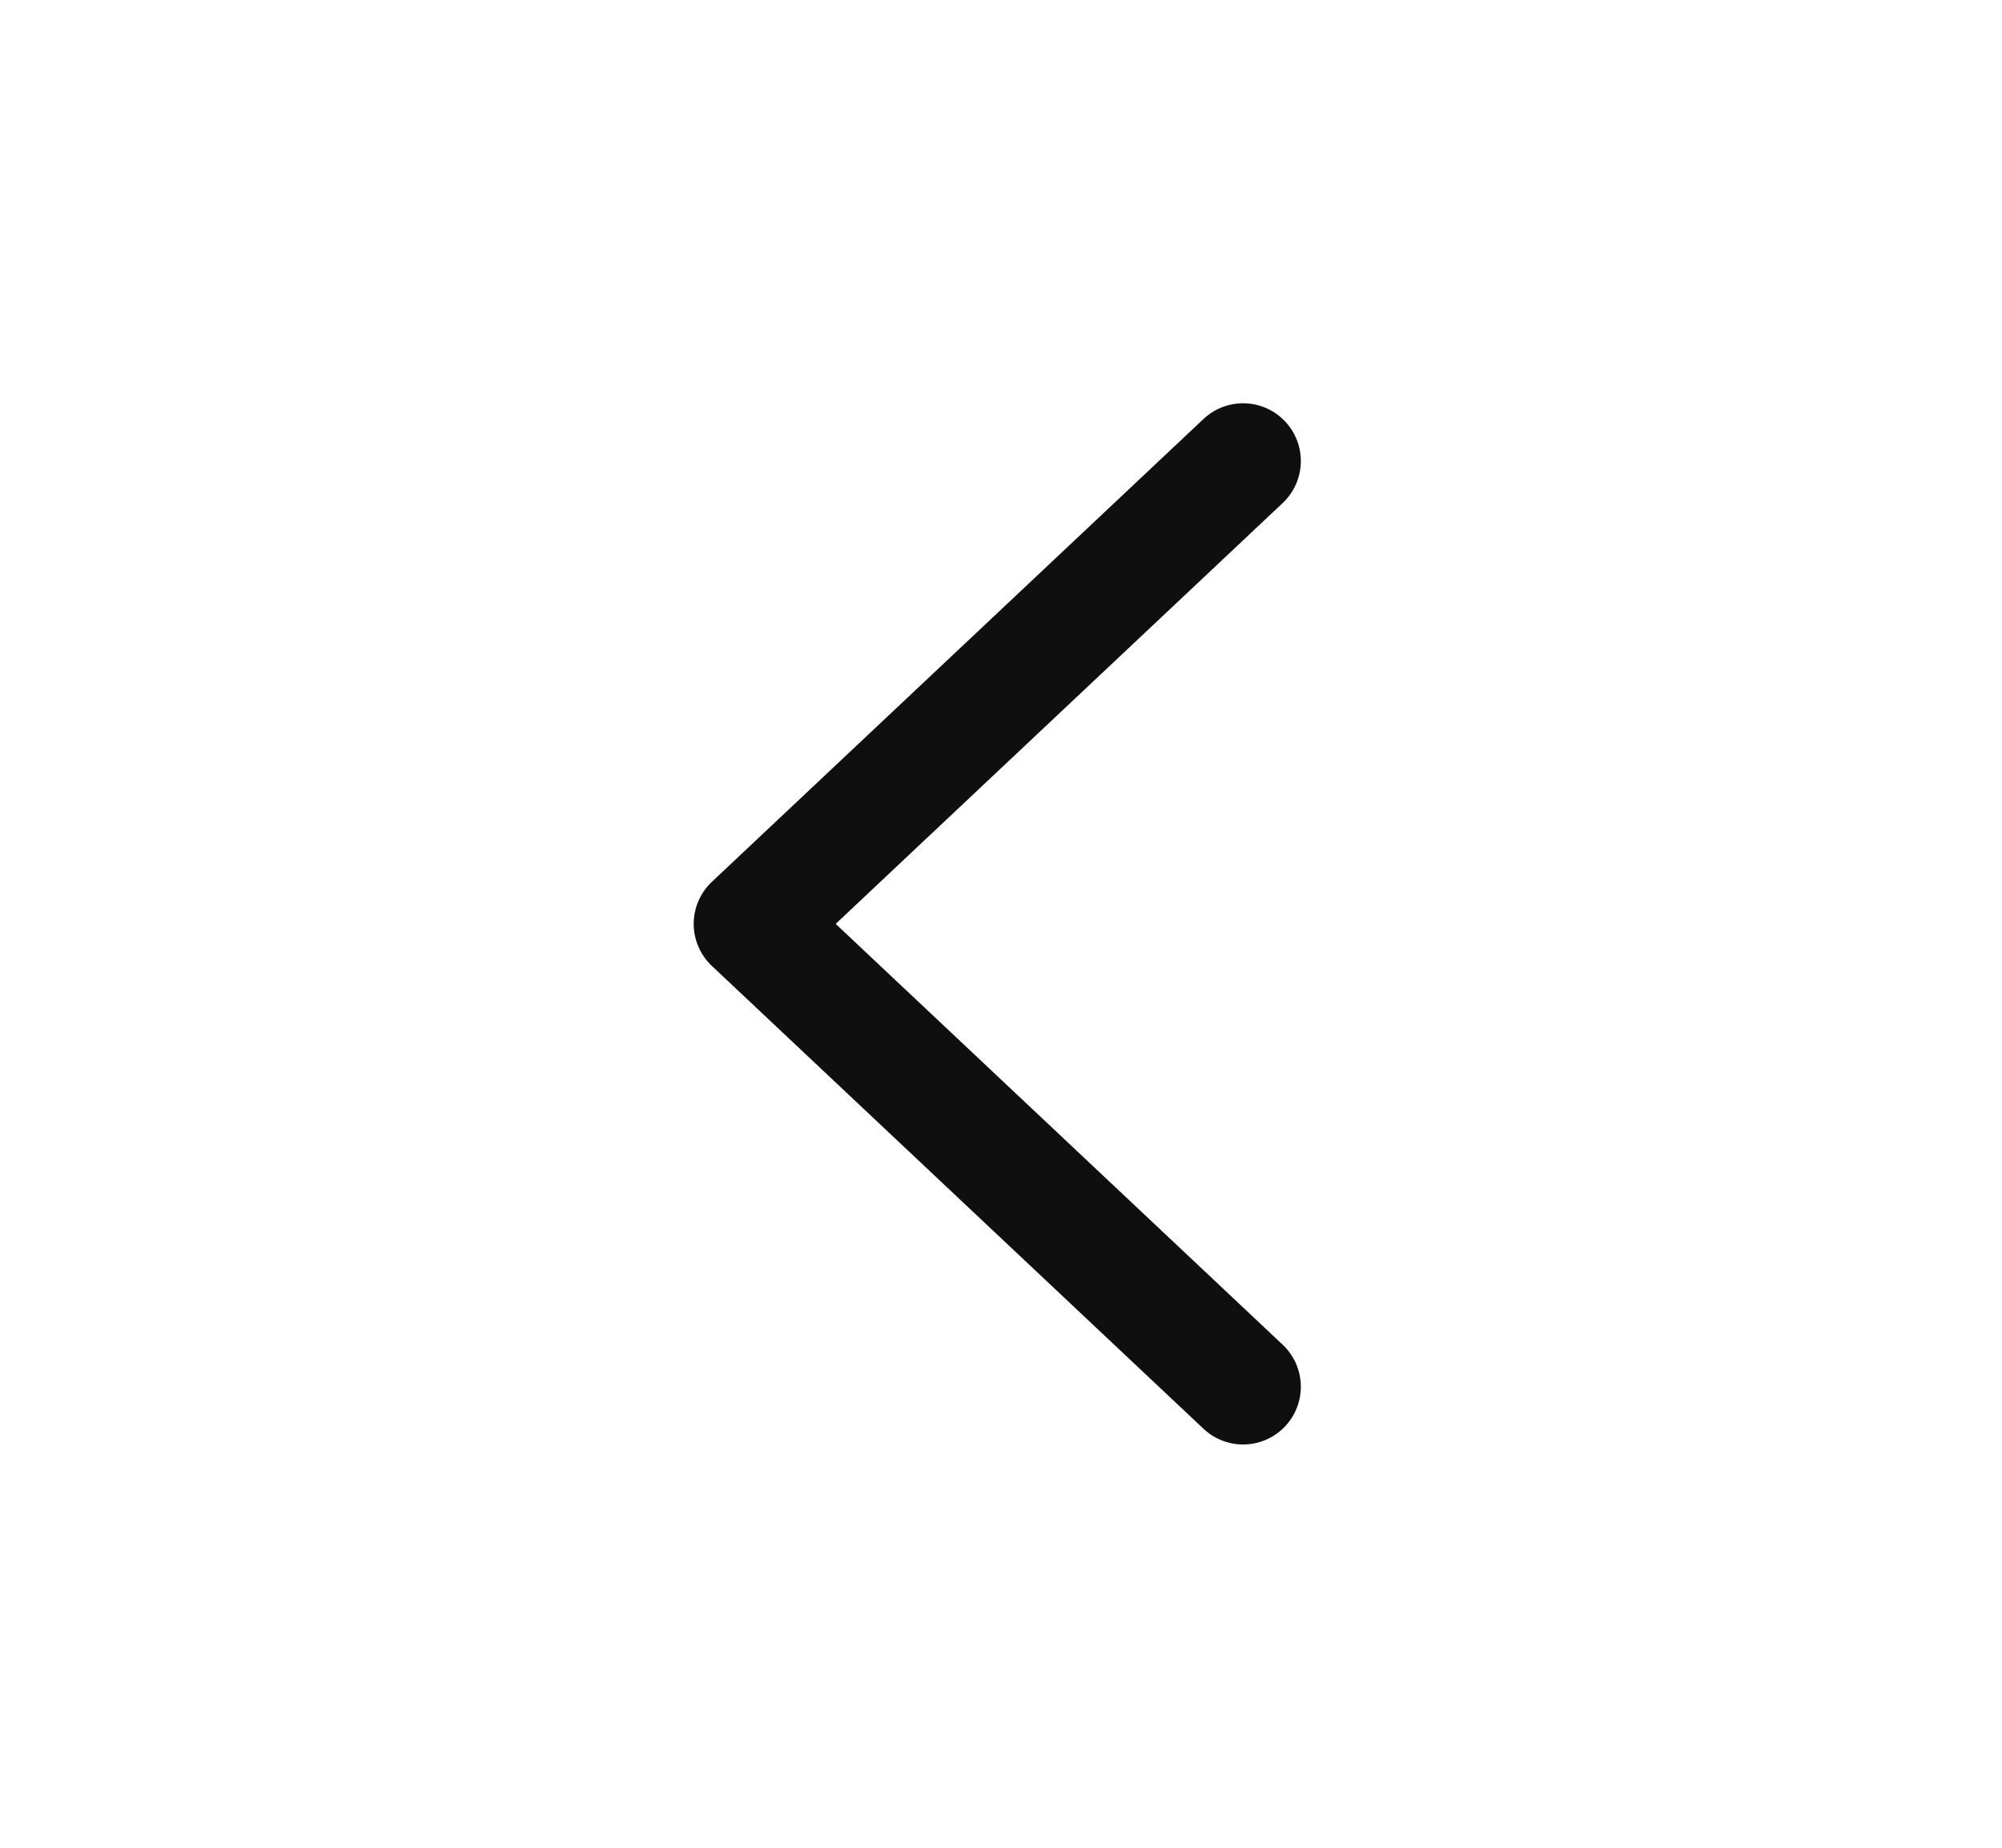 <svg width="26" height="24" viewBox="0 0 26 24" fill="none" xmlns="http://www.w3.org/2000/svg">
<path d="M16.144 18.012L9.759 12L16.144 5.988" stroke="#0F0F0F" stroke-width="1.5" stroke-miterlimit="10" stroke-linecap="round" stroke-linejoin="round"/>
</svg>
